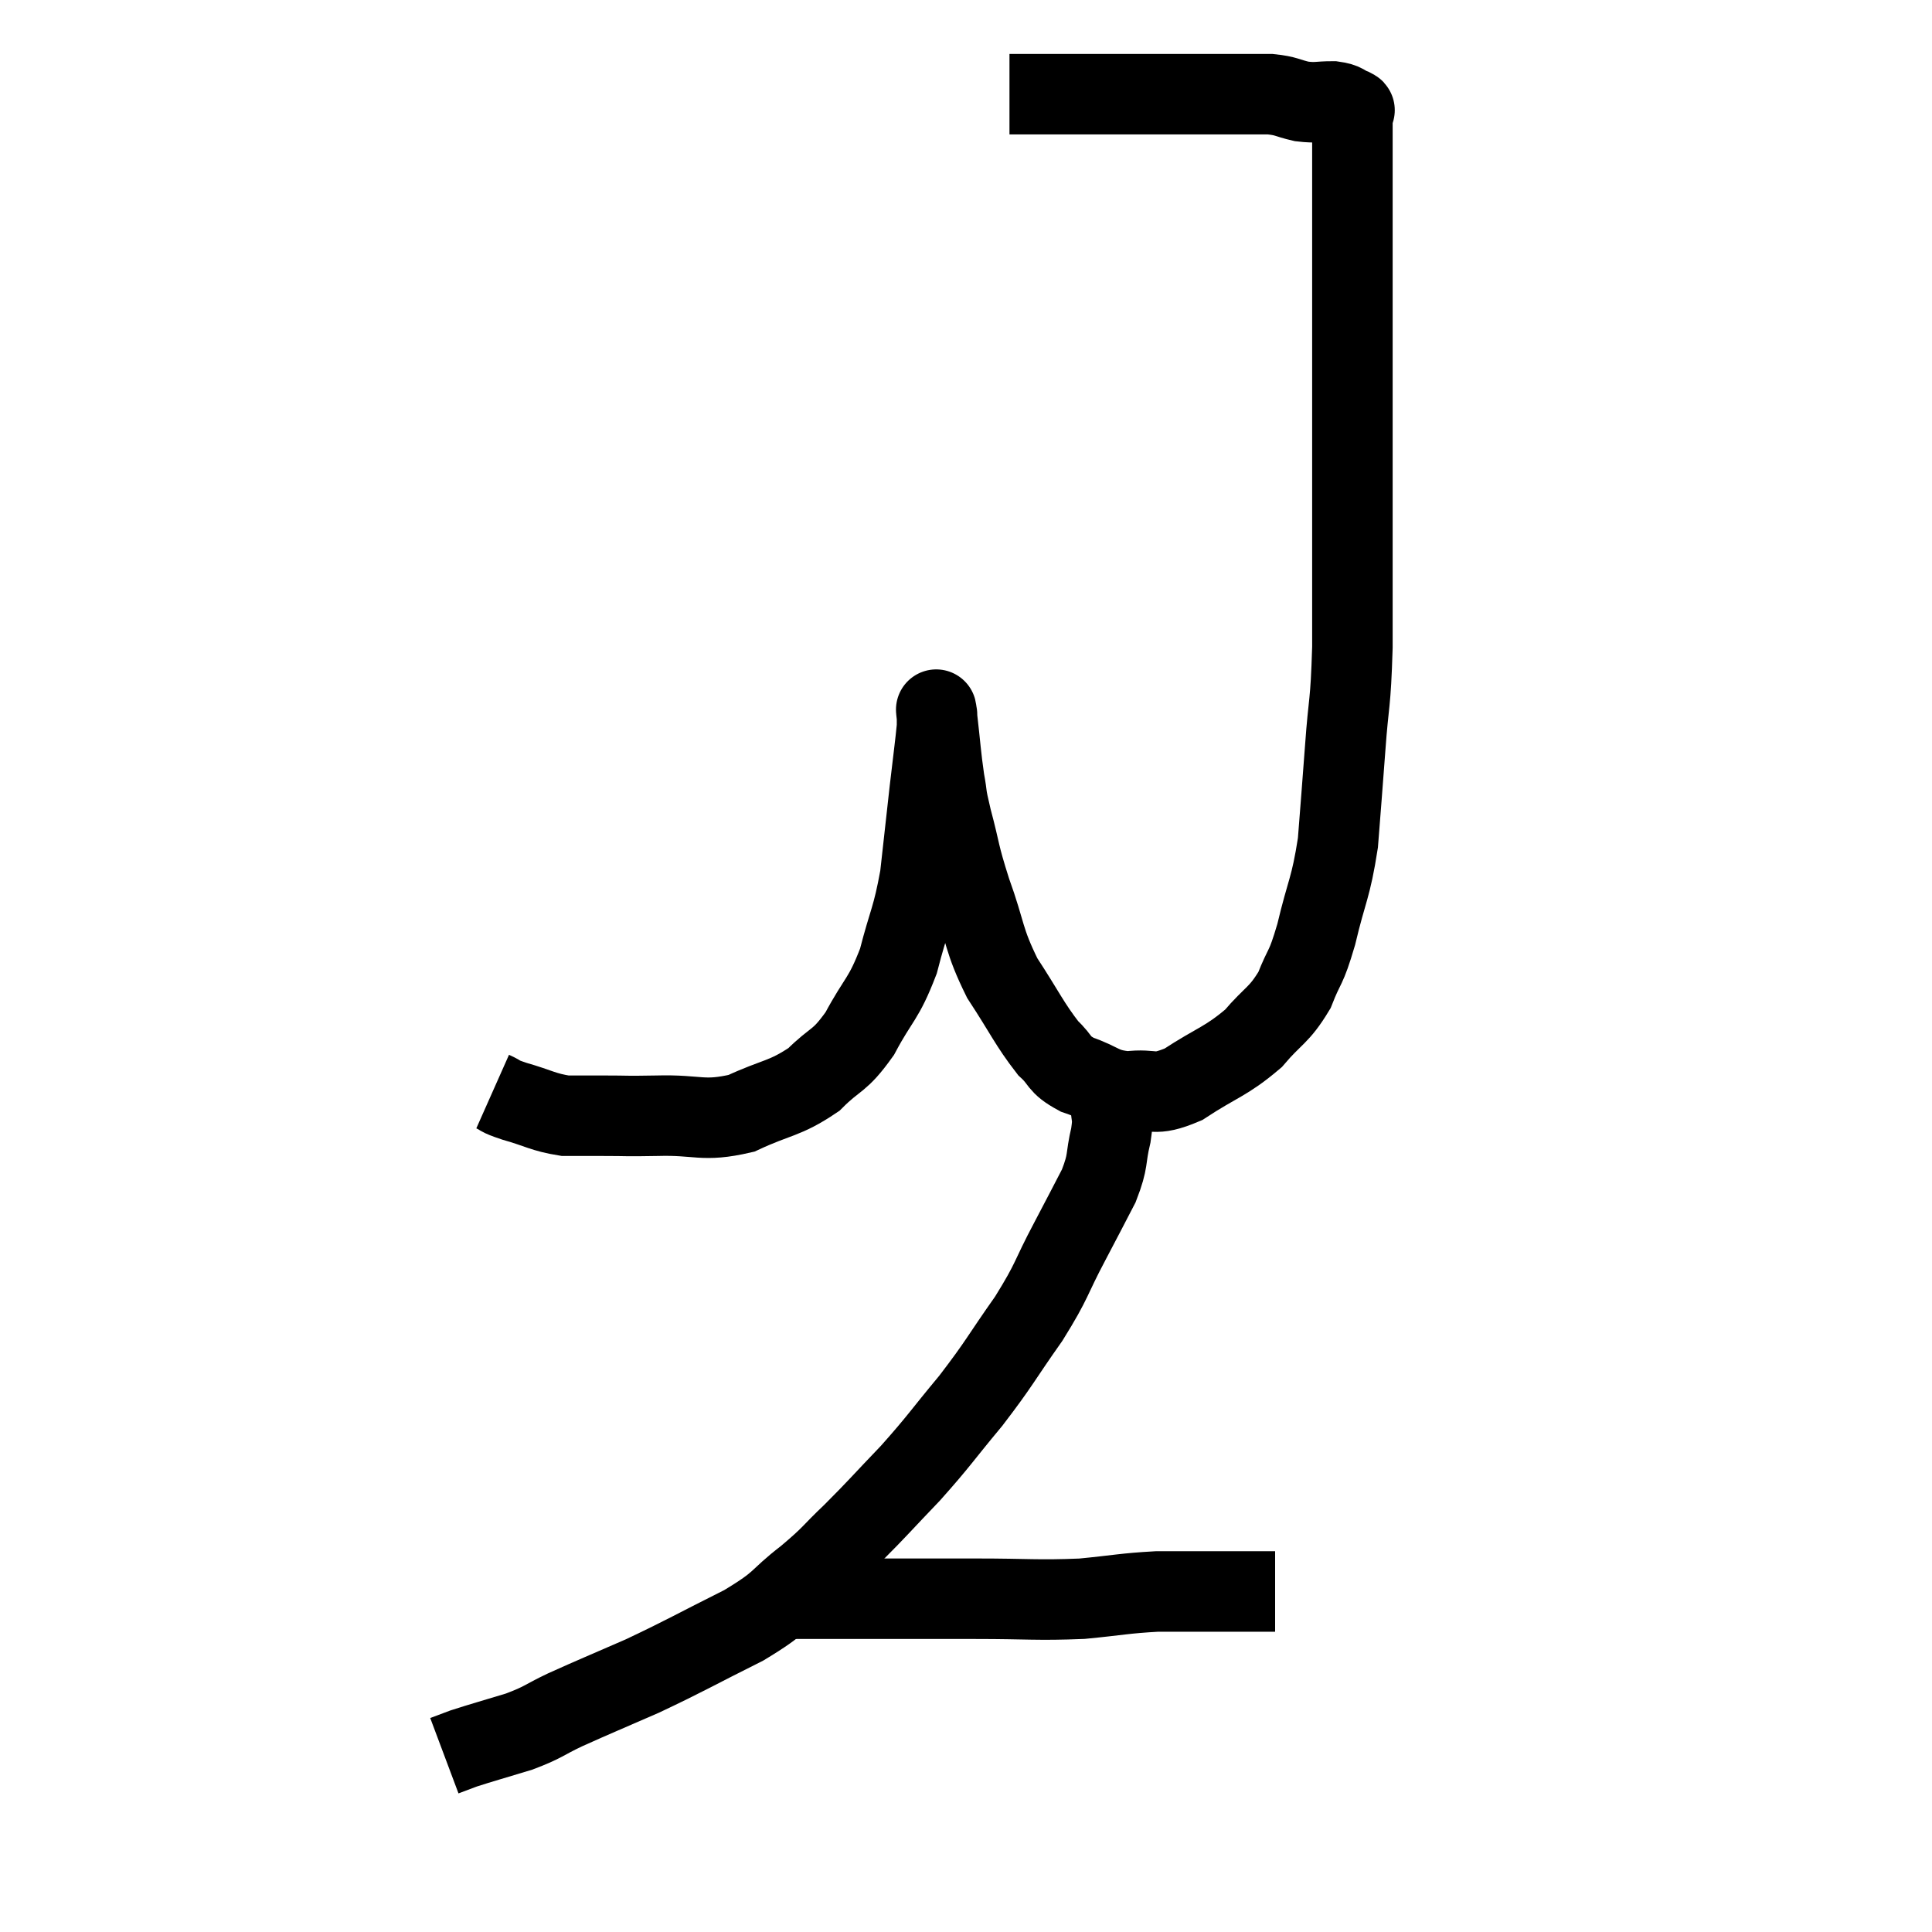 <svg width="48" height="48" viewBox="0 0 48 48" xmlns="http://www.w3.org/2000/svg"><path d="M 12.24 27.12 C 12.51 27.24, 12.33 27.21, 12.78 27.36 C 13.41 27.54, 13.485 27.63, 14.04 27.72 C 14.52 27.72, 14.43 27.72, 15 27.72 C 15.66 27.72, 15.465 27.735, 16.32 27.72 C 17.37 27.69, 17.445 27.885, 18.42 27.66 C 19.32 27.24, 19.485 27.315, 20.22 26.82 C 20.79 26.25, 20.835 26.415, 21.36 25.68 C 21.84 24.78, 21.945 24.855, 22.32 23.88 C 22.59 22.83, 22.665 22.845, 22.86 21.78 C 22.98 20.7, 22.995 20.55, 23.1 19.62 C 23.19 18.84, 23.235 18.525, 23.28 18.06 C 23.28 17.91, 23.28 17.835, 23.28 17.76 C 23.28 17.76, 23.28 17.745, 23.28 17.76 C 23.28 17.79, 23.235 17.415, 23.28 17.82 C 23.37 18.6, 23.37 18.75, 23.46 19.38 C 23.55 19.86, 23.475 19.65, 23.64 20.34 C 23.88 21.24, 23.805 21.15, 24.12 22.14 C 24.51 23.22, 24.42 23.325, 24.9 24.3 C 25.47 25.17, 25.575 25.44, 26.04 26.04 C 26.4 26.37, 26.265 26.43, 26.76 26.7 C 27.39 26.91, 27.36 27.06, 28.02 27.12 C 28.71 27.03, 28.62 27.27, 29.4 26.94 C 30.27 26.37, 30.45 26.385, 31.14 25.8 C 31.65 25.2, 31.77 25.245, 32.16 24.6 C 32.43 23.91, 32.43 24.135, 32.7 23.22 C 32.97 22.08, 33.06 22.095, 33.24 20.94 C 33.33 19.77, 33.33 19.815, 33.42 18.6 C 33.51 17.34, 33.555 17.58, 33.6 16.08 C 33.6 14.34, 33.6 14.49, 33.6 12.6 C 33.6 10.56, 33.6 10.08, 33.6 8.52 C 33.6 7.44, 33.6 7.455, 33.6 6.36 C 33.6 5.25, 33.6 4.89, 33.6 4.14 C 33.6 3.75, 33.6 3.6, 33.6 3.36 C 33.6 3.27, 33.6 3.3, 33.6 3.18 C 33.6 3.03, 33.6 2.985, 33.6 2.88 C 33.6 2.82, 33.6 2.805, 33.6 2.76 C 33.6 2.73, 33.72 2.76, 33.6 2.7 C 33.36 2.61, 33.435 2.565, 33.12 2.52 C 32.73 2.52, 32.73 2.565, 32.34 2.52 C 31.95 2.43, 31.98 2.385, 31.56 2.34 C 31.11 2.34, 31.215 2.34, 30.66 2.34 C 30 2.34, 30.15 2.34, 29.34 2.34 C 28.38 2.34, 28.215 2.34, 27.42 2.34 C 26.79 2.34, 26.67 2.34, 26.16 2.34 C 25.77 2.34, 25.65 2.34, 25.38 2.34 C 25.23 2.34, 25.155 2.34, 25.08 2.34 C 25.08 2.34, 25.08 2.34, 25.08 2.34 L 25.08 2.34" fill="none" stroke="black" stroke-width="2"></path><path d="M 27.6 27.42 C 27.6 27.81, 27.675 27.69, 27.6 28.2 C 27.45 28.83, 27.555 28.8, 27.3 29.46 C 26.94 30.15, 27.015 30.015, 26.58 30.84 C 26.07 31.8, 26.175 31.77, 25.56 32.76 C 24.84 33.78, 24.855 33.84, 24.12 34.8 C 23.37 35.7, 23.355 35.775, 22.62 36.6 C 21.9 37.35, 21.825 37.455, 21.18 38.1 C 20.61 38.64, 20.715 38.61, 20.04 39.18 C 19.26 39.78, 19.5 39.765, 18.48 40.38 C 17.22 41.01, 17.07 41.115, 15.96 41.64 C 15 42.06, 14.805 42.135, 14.04 42.48 C 13.47 42.75, 13.53 42.78, 12.9 43.02 C 12.21 43.23, 11.985 43.29, 11.52 43.44 C 11.28 43.53, 11.16 43.575, 11.04 43.62 L 11.04 43.62" fill="none" stroke="black" stroke-width="2"></path><path d="M 19.32 39.72 C 19.59 39.72, 19.245 39.72, 19.86 39.72 C 20.82 39.72, 20.685 39.72, 21.78 39.72 C 23.01 39.72, 22.965 39.72, 24.24 39.72 C 25.56 39.72, 25.755 39.765, 26.88 39.72 C 27.81 39.63, 27.93 39.585, 28.74 39.54 C 29.43 39.54, 29.58 39.54, 30.12 39.54 C 30.51 39.54, 30.54 39.54, 30.9 39.54 C 31.23 39.54, 31.365 39.54, 31.56 39.54 L 31.68 39.54" fill="none" stroke="black" stroke-width="2"></path></svg>